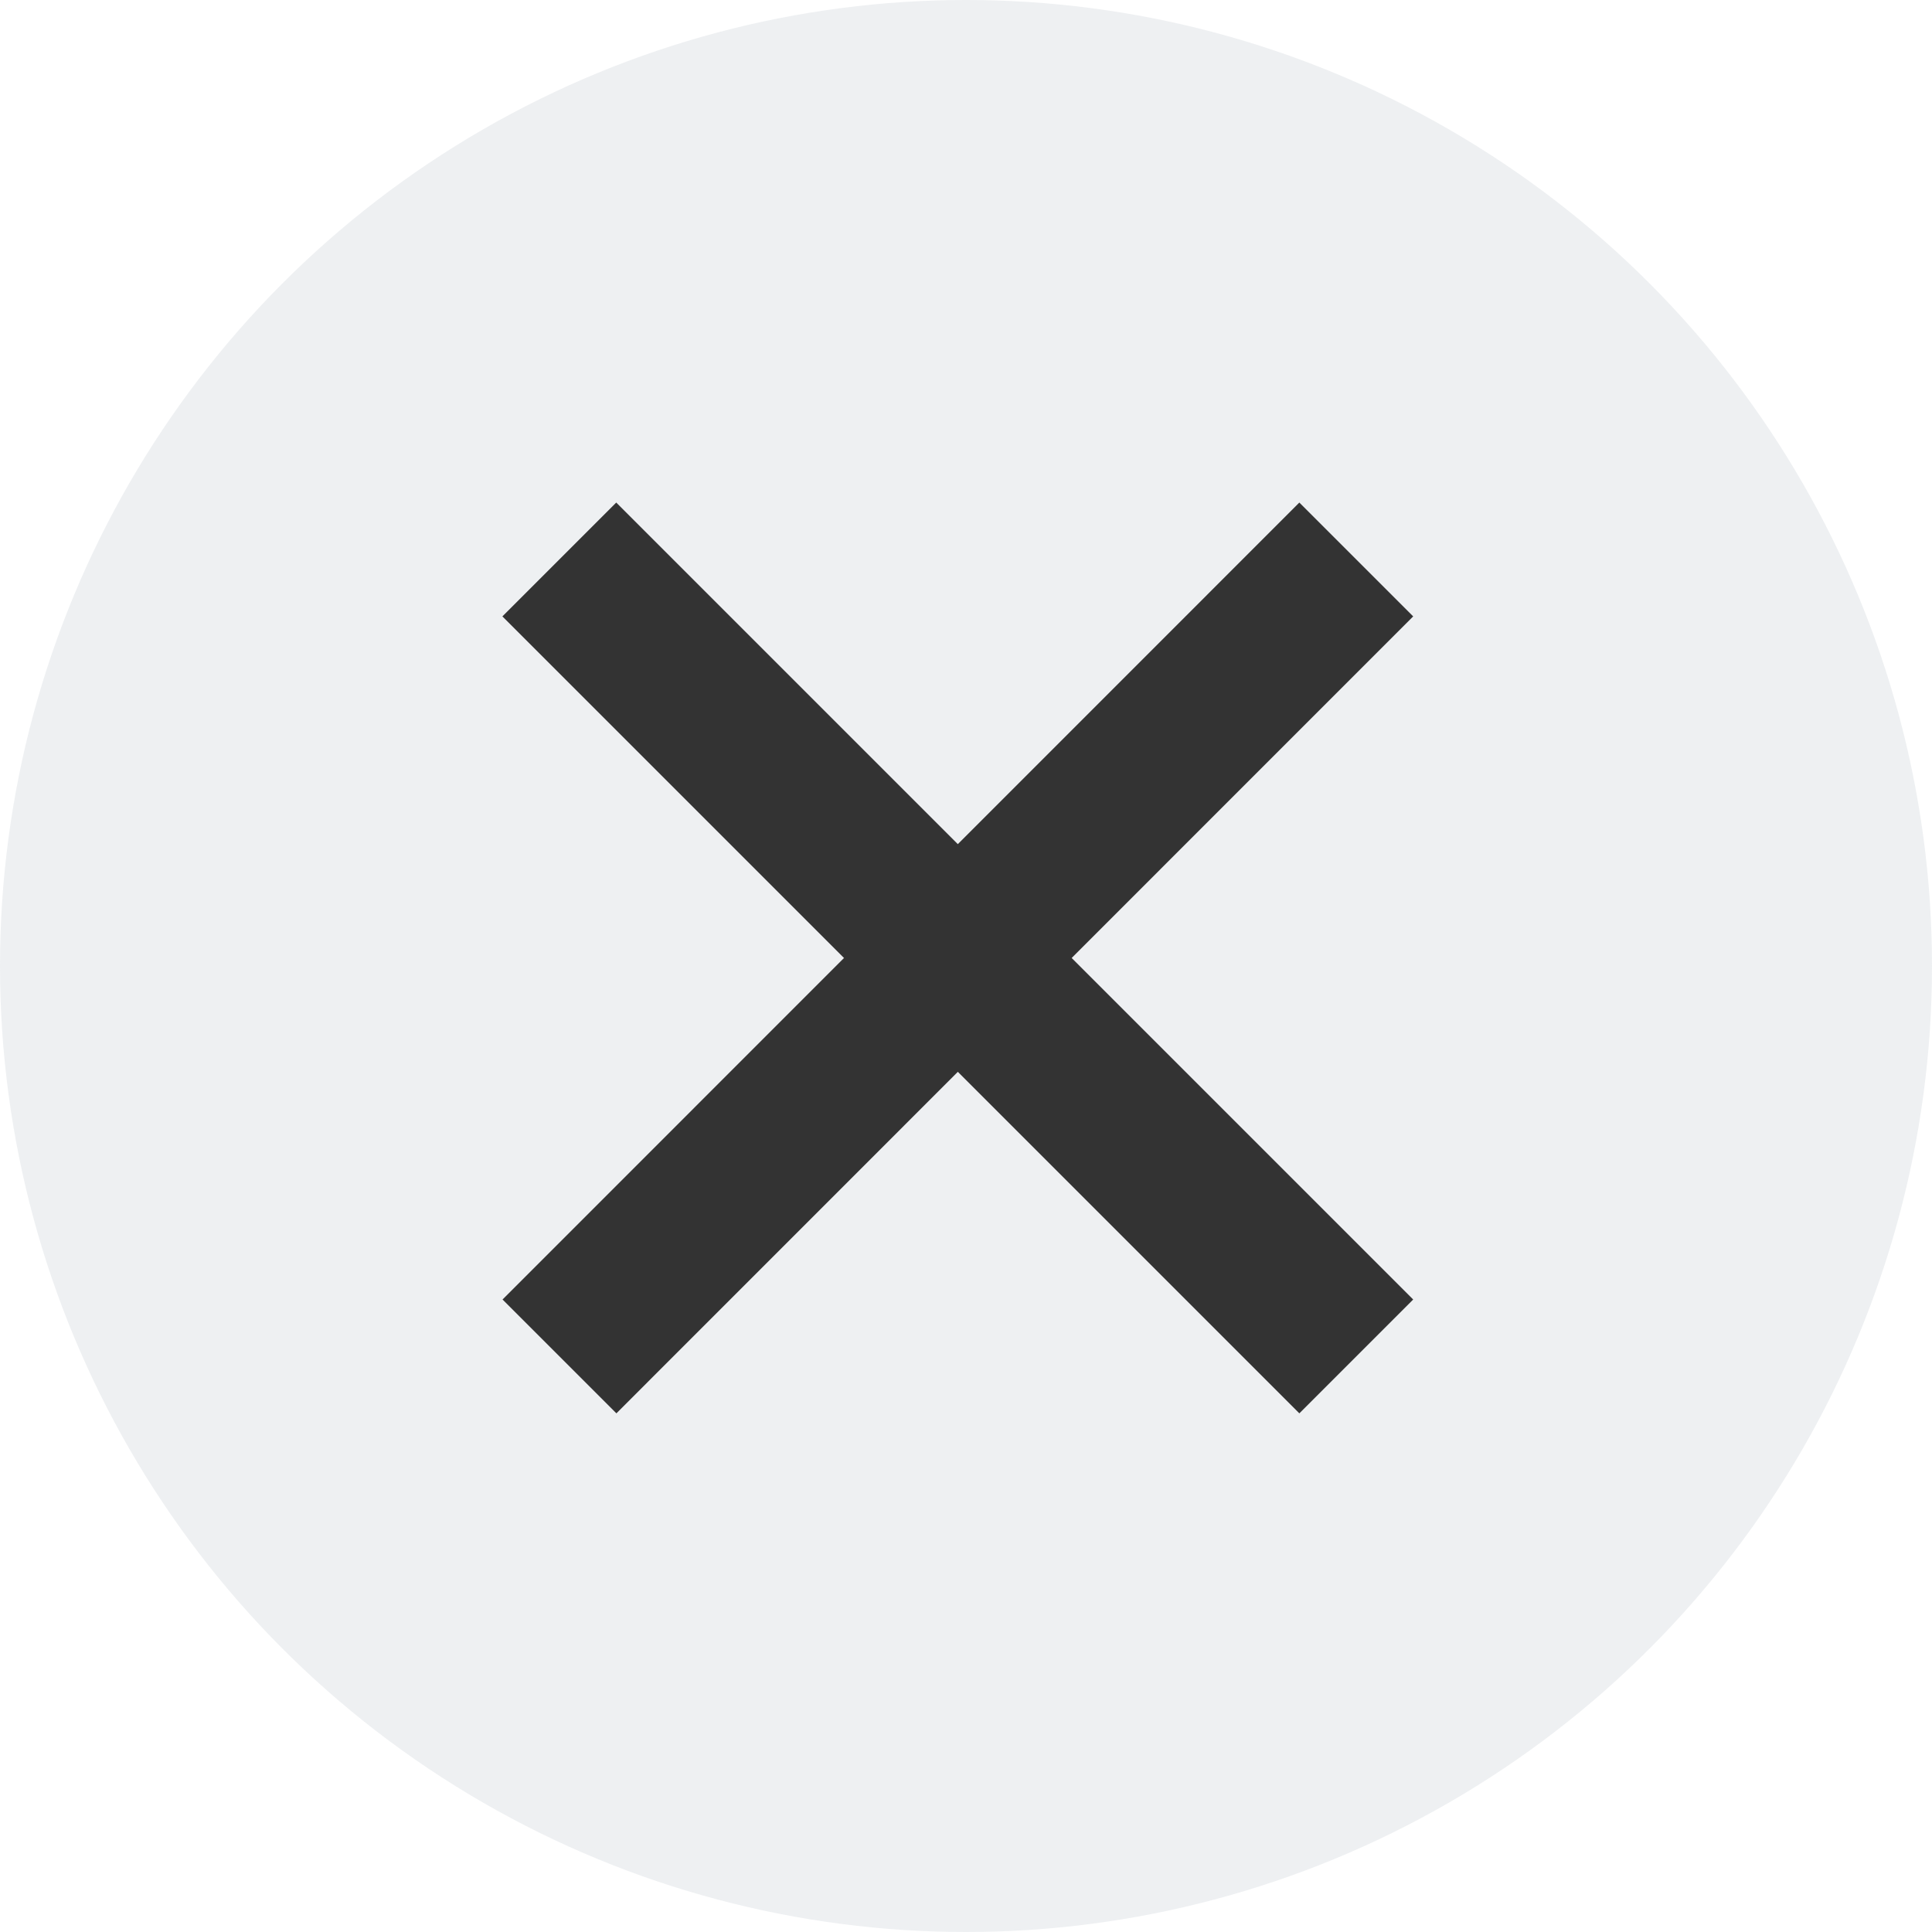 <svg width="12" height="12" viewBox="0 0 12 12" fill="none" xmlns="http://www.w3.org/2000/svg">
<circle cx="6" cy="6" r="6" fill="#D5D9DE" fill-opacity="0.4"/>
<line x1="3.475" y1="8.425" x2="8.424" y2="3.475" stroke="#333333"/>
<line x1="8.424" y1="8.425" x2="3.474" y2="3.475" stroke="#333333"/>
</svg>
